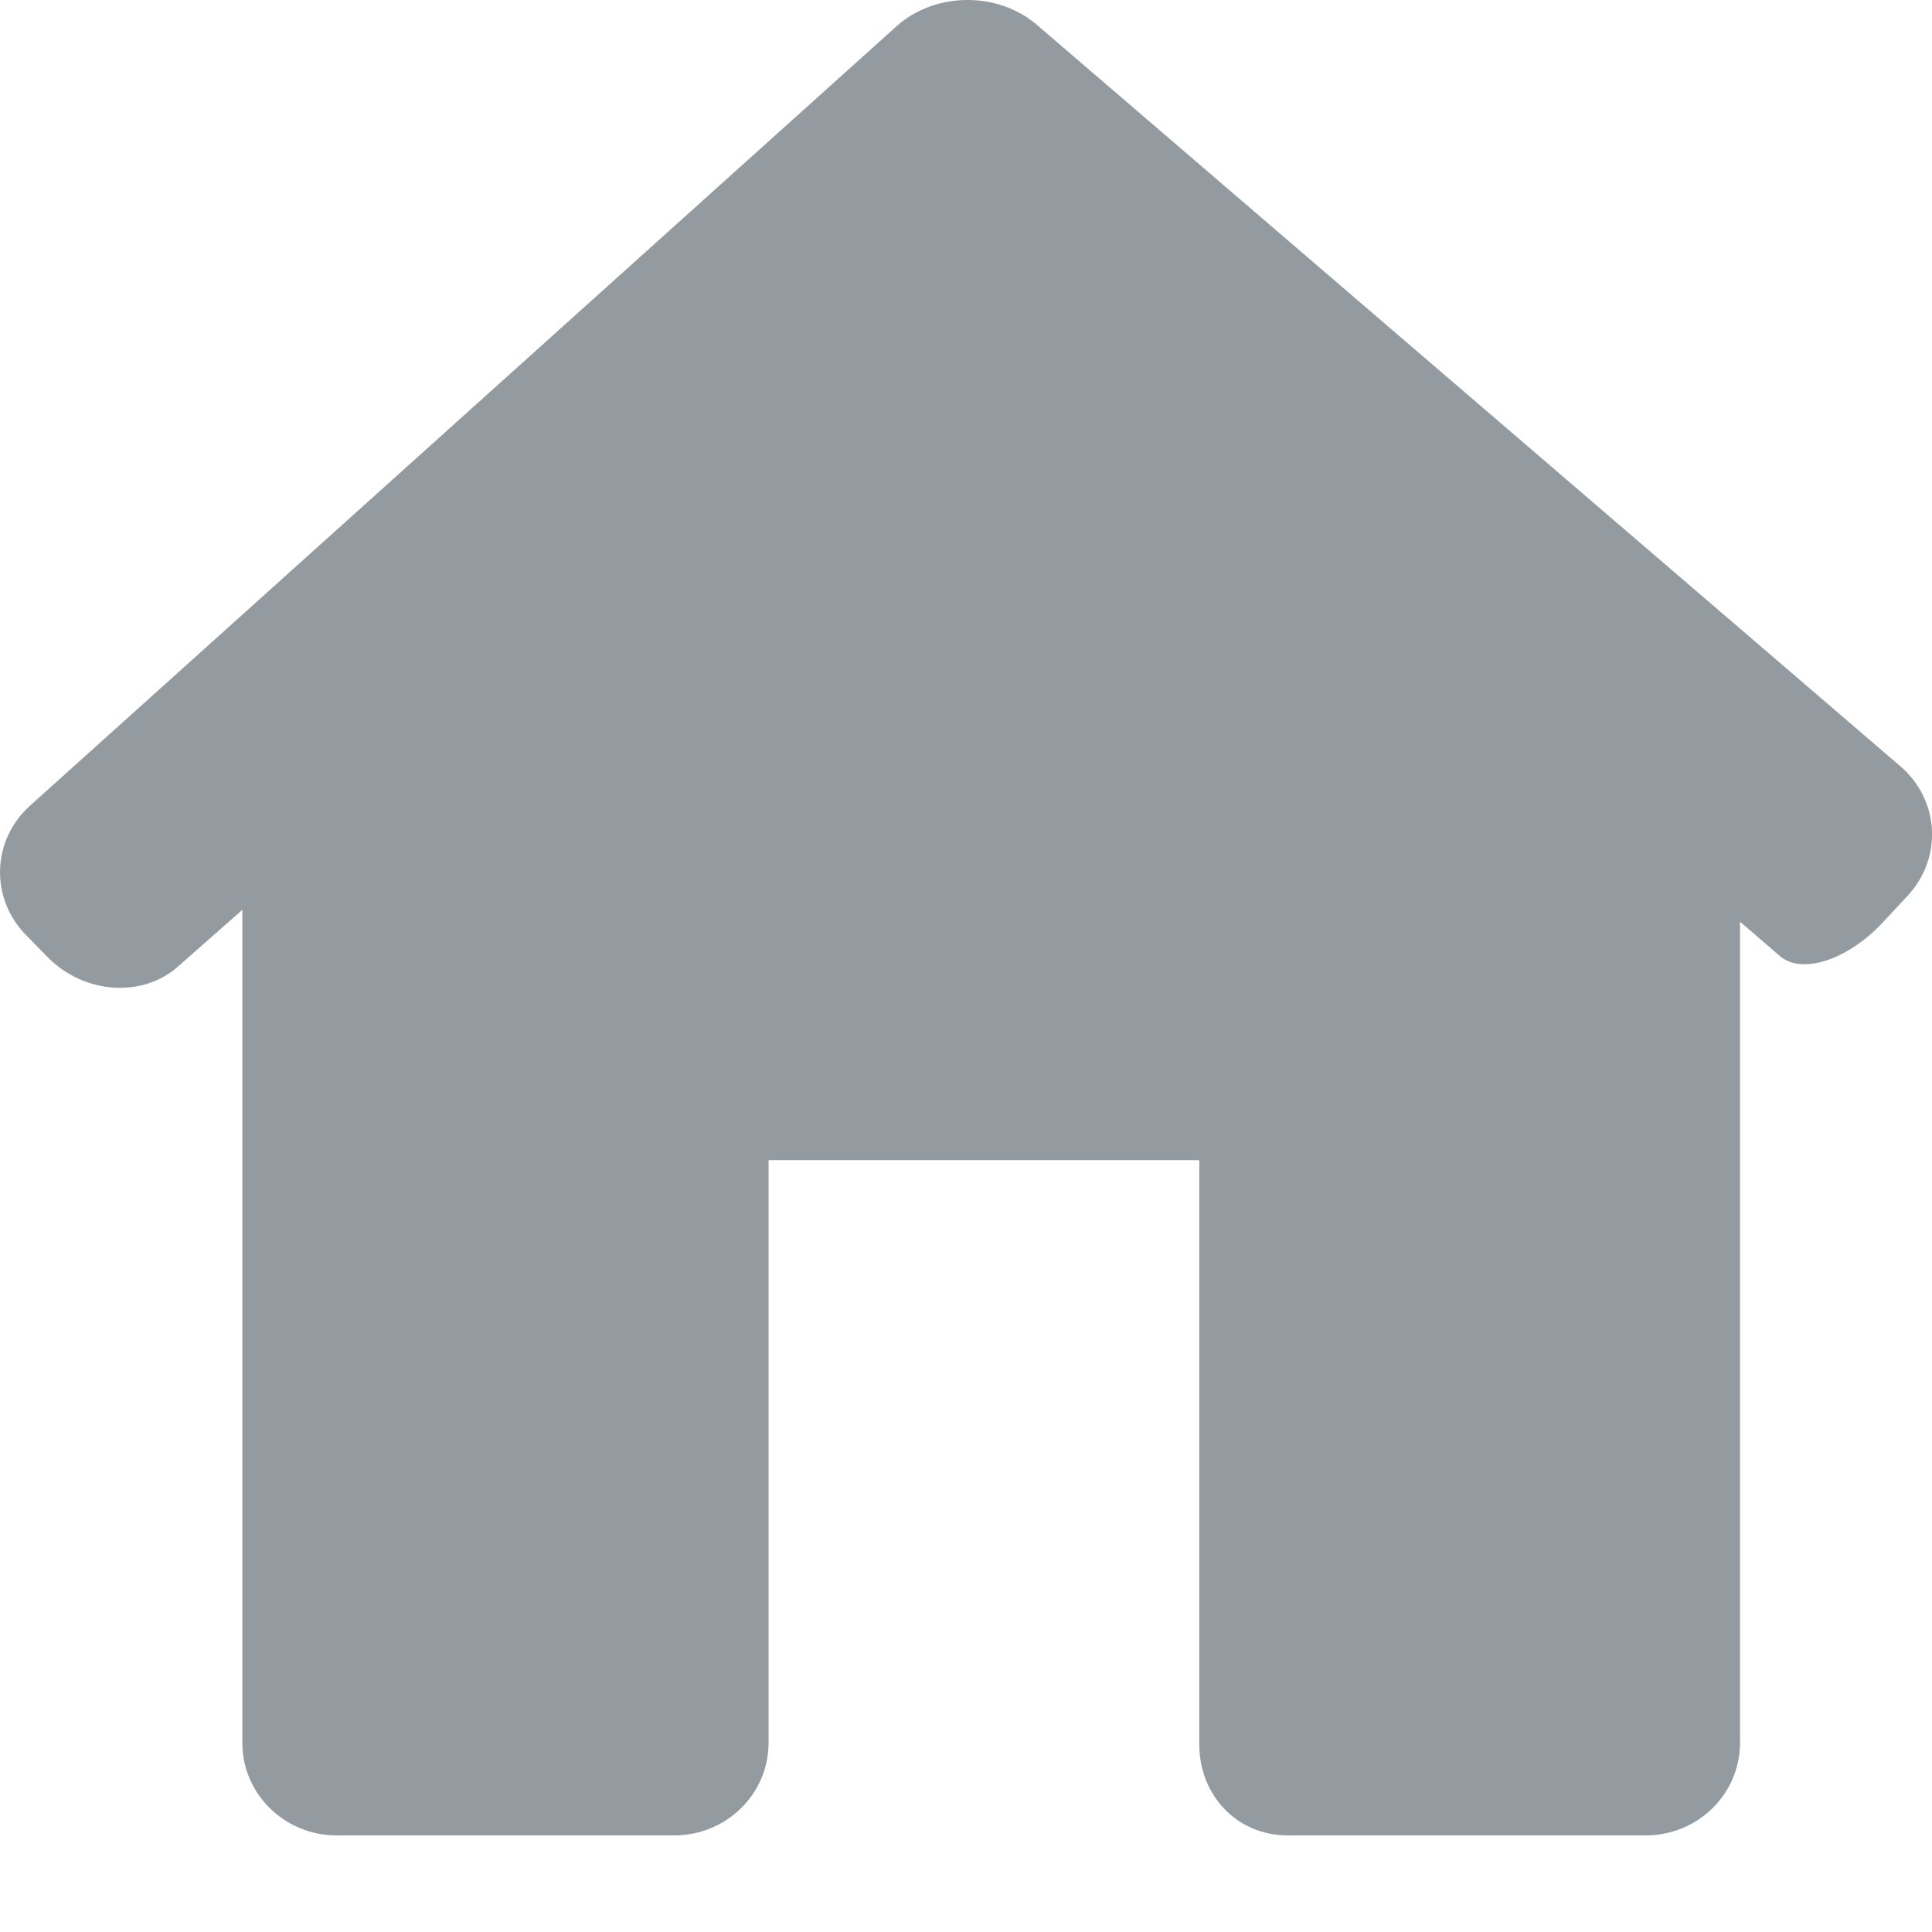 <?xml version="1.0" encoding="UTF-8"?>
<svg width="16px" height="16px" viewBox="0 0 16 16" version="1.1" xmlns="http://www.w3.org/2000/svg" xmlns:xlink="http://www.w3.org/1999/xlink">
    <!-- Generator: Sketch 50.2 (55047) - http://www.bohemiancoding.com/sketch -->
    <title>house-black-silhouette-without-door</title>
    <desc>Created with Sketch.</desc>
    <defs></defs>
    <g id="UI" stroke="none" stroke-width="1" fill="none" fill-rule="evenodd">
        <g id="1.3-Homepage---menú" transform="translate(-16, -60)" fill="#939AA0" fill-rule="nonzero">
            <g id="Menu" transform="translate(0, 50)">
                <g id="house-black-silhouette-without-door" transform="translate(16, 10)">
                    <path d="M15.8,7.416 C16.09,7.103 16.062,6.623 15.737,6.345 L8.586,0.205 C8.262,-0.073 7.741,-0.068 7.424,0.218 L0.249,6.672 C-0.069,6.958 -0.084,7.437 0.214,7.742 L0.394,7.926 C0.693,8.231 1.175,8.267 1.471,8.007 L2.007,7.535 L2.007,14.434 C2.007,14.857 2.357,15.2 2.788,15.2 L5.584,15.2 C6.015,15.2 6.365,14.857 6.365,14.434 L6.365,9.608 L9.932,9.608 L9.932,14.434 C9.926,14.857 10.235,15.2 10.666,15.2 L13.629,15.2 C14.06,15.2 14.41,14.857 14.41,14.434 L14.41,7.633 C14.41,7.633 14.558,7.76 14.741,7.918 C14.923,8.075 15.306,7.949 15.596,7.635 L15.8,7.416 Z" id="Shape"></path>
                </g>
            </g>
        </g>
    </g>
</svg>